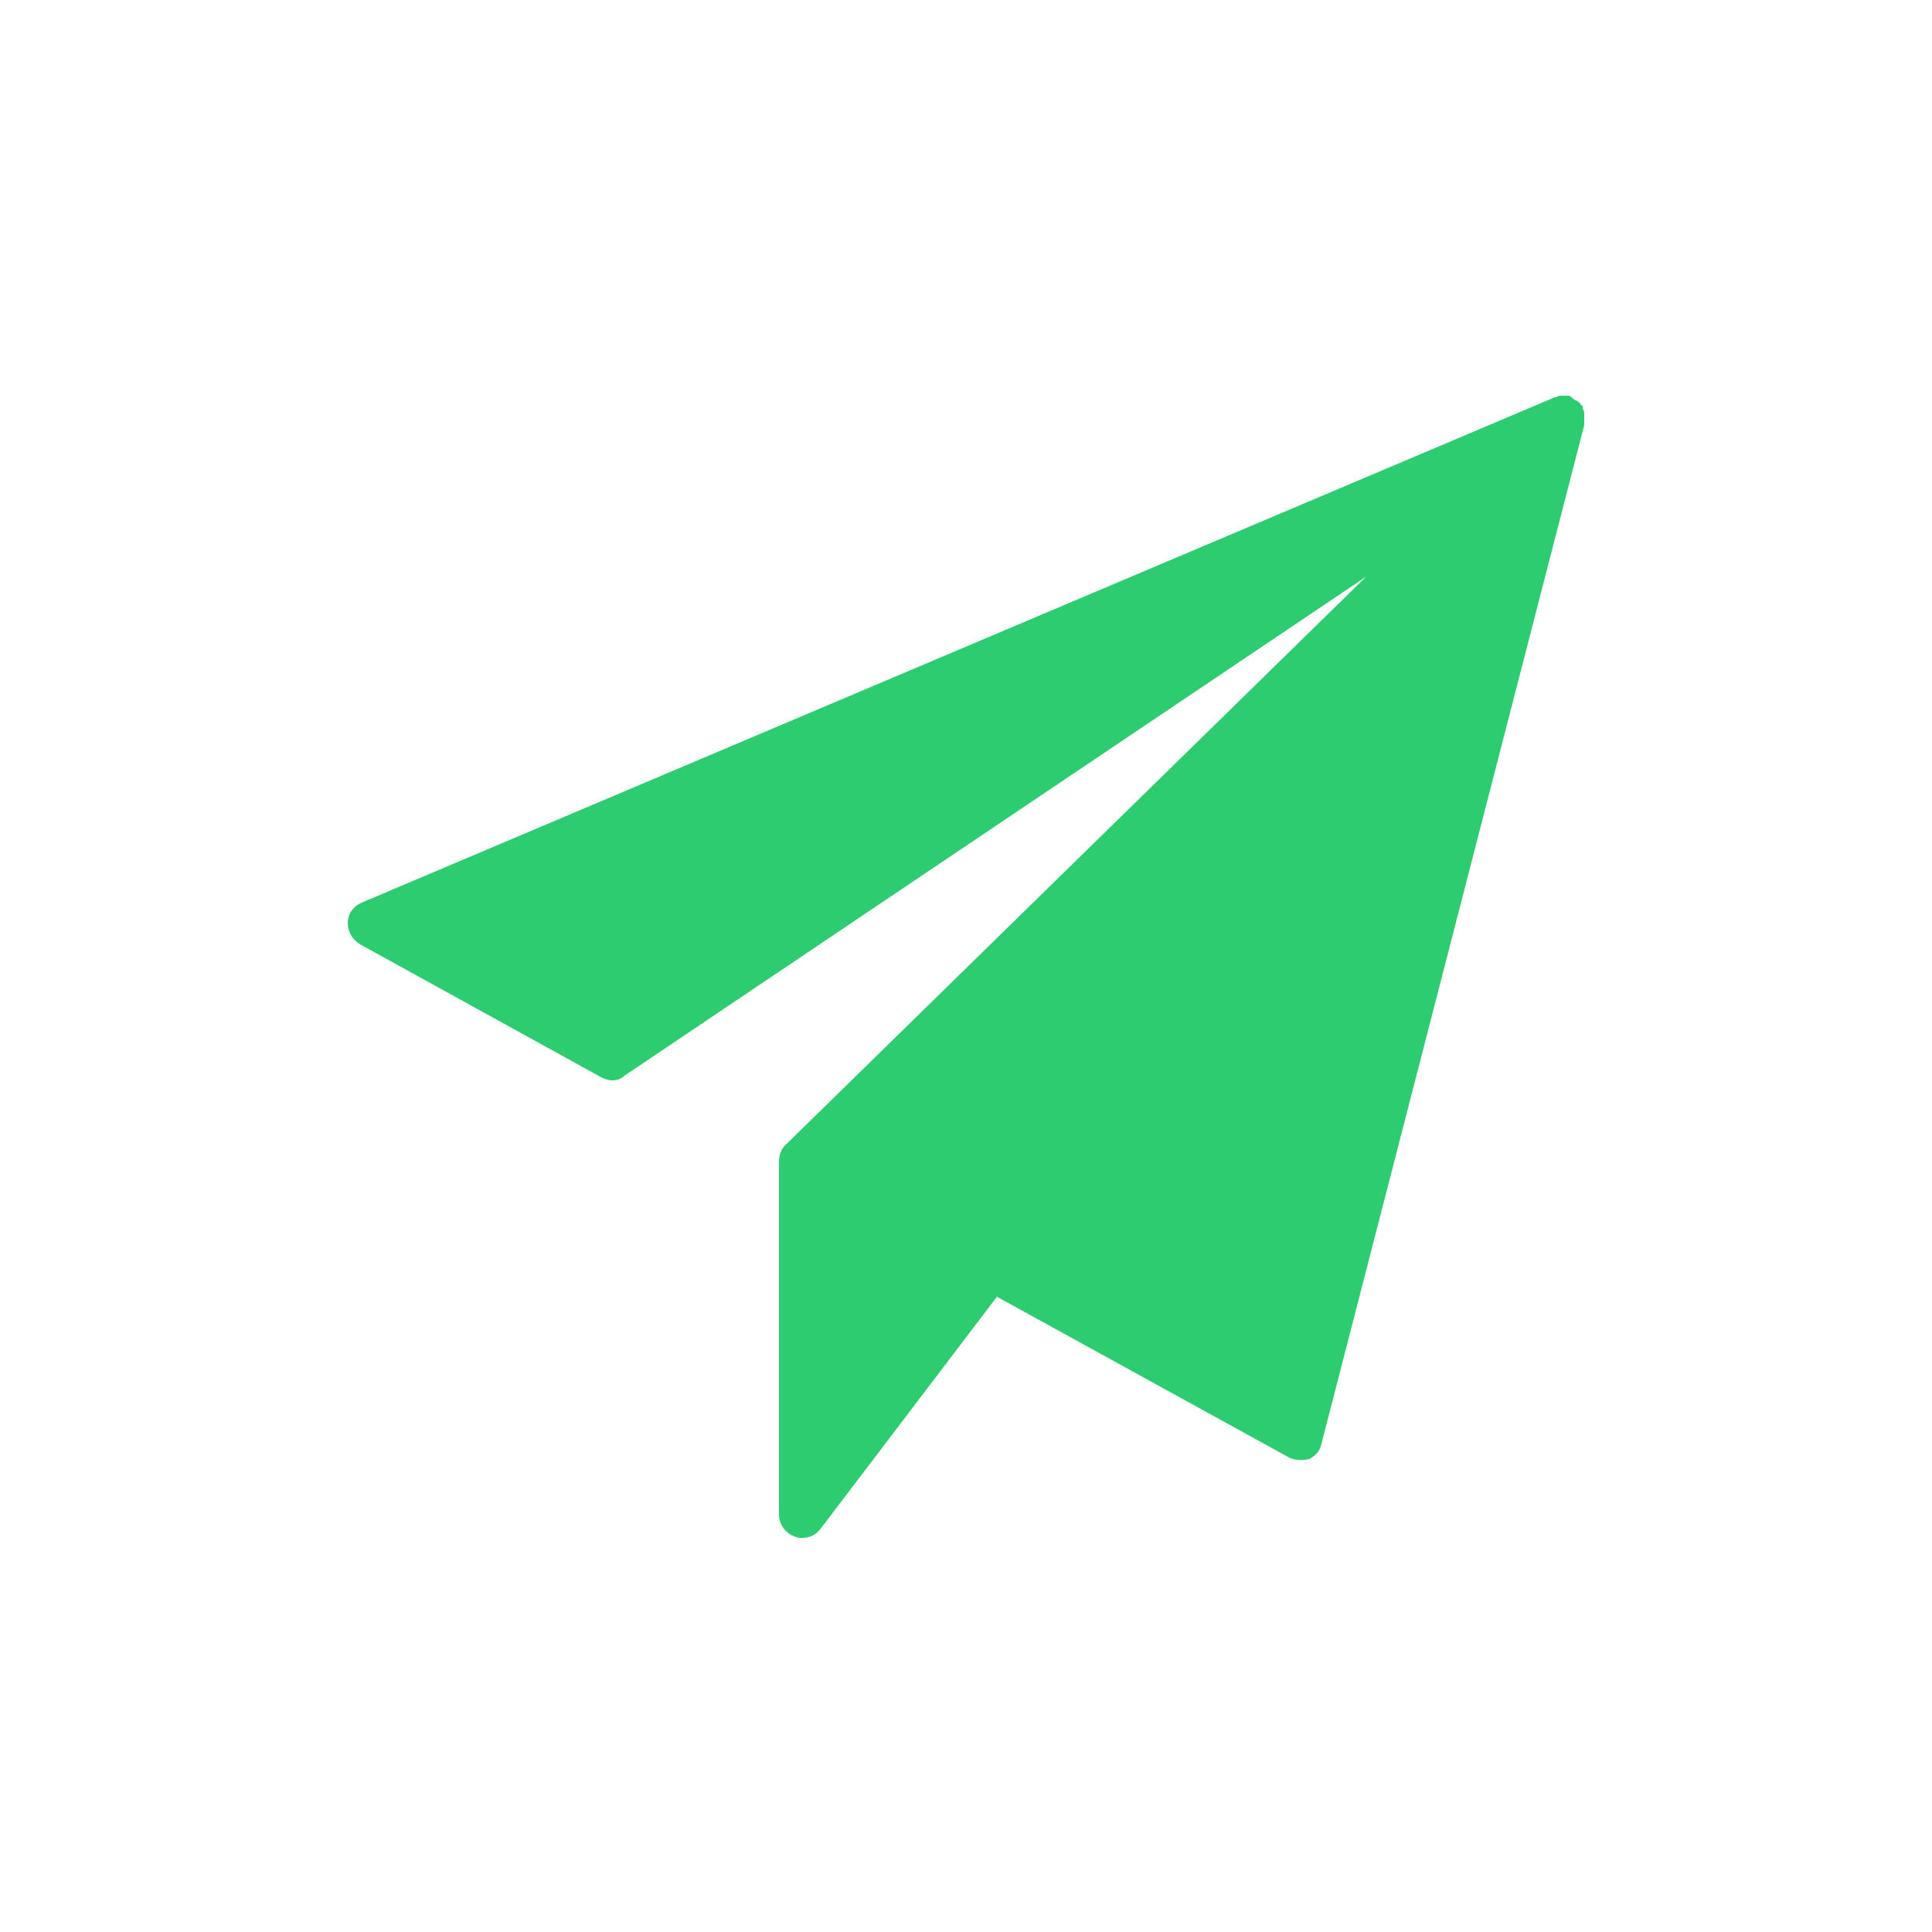<?xml version="1.0" encoding="utf-8"?><svg xml:space="preserve" viewBox="0 0 100 100" y="0" x="0" xmlns="http://www.w3.org/2000/svg" id="圖層_1" version="1.1" width="47px" height="47px" xmlns:xlink="http://www.w3.org/1999/xlink" style="width:100%;height:100%;background-size:initial;background-repeat-y:initial;background-repeat-x:initial;background-position-y:initial;background-position-x:initial;background-origin:initial;background-color:initial;background-clip:initial;background-attachment:initial;animation-play-state:paused" ><g class="ldl-scale" style="transform-origin:50% 50%;transform:rotate(0deg) scale(0.8, 0.8);animation-play-state:paused" ><path d="M90 14.8v-.4-.2c0-.1-.1-.2-.1-.3v-.1l-.1-.1c-.1-.1-.1-.2-.2-.2-.1-.1-.1-.1-.2-.1l-.1-.1s-.1 0-.1-.1c-.1 0-.1-.1-.2-.1h-.5c-.1 0-.2 0-.3.1h-.1L10.9 45.9c-.5.2-.9.7-.9 1.3 0 .6.3 1.1.8 1.4l15.6 8.6c.2.1.5.2.7.2.3 0 .6-.1.8-.3l48-32.3-37.6 36.8c-.3.3-.4.7-.4 1.1v22.8c0 .6.4 1.2 1 1.4.2.1.3.1.5.1.5 0 .9-.2 1.2-.6l11.4-15 18.9 10.4c.4.2.9.2 1.3.1.4-.2.7-.5.8-1L90 15v-.2z" style="fill:rgb(46, 204, 113);animation-play-state:paused" ></path>
</g><!-- generated by https://loading.io/ --></svg>